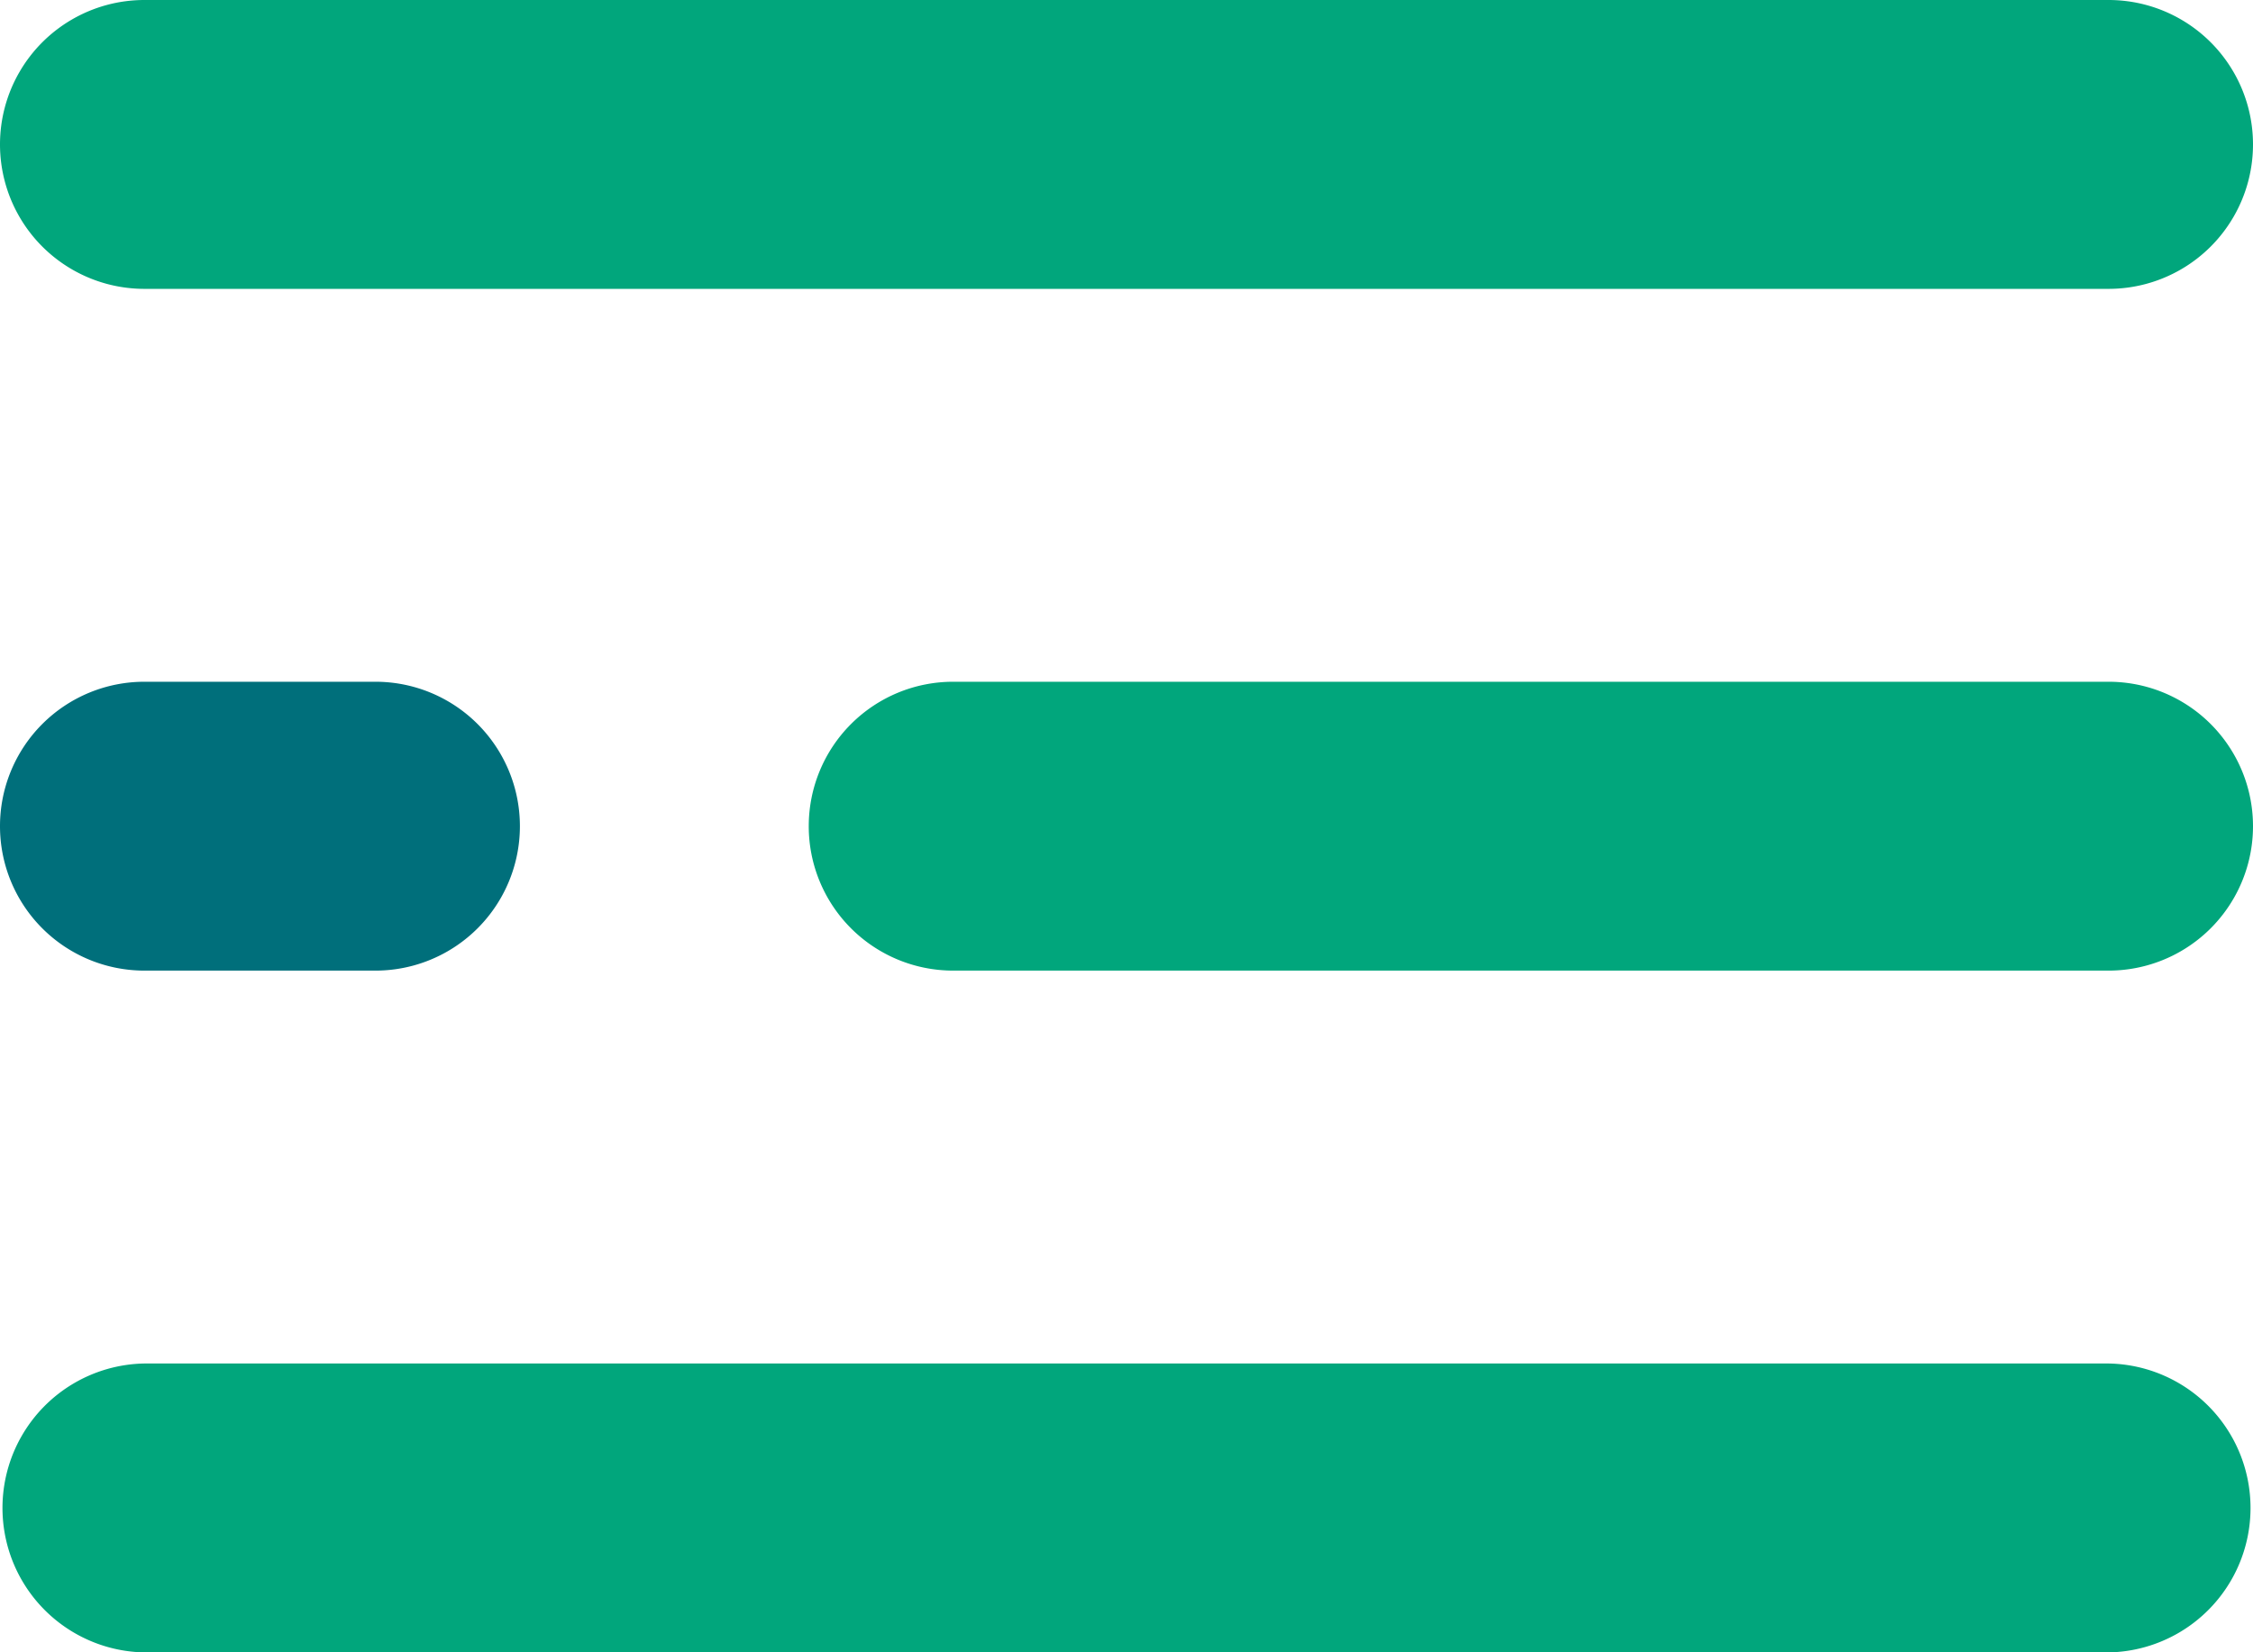 <svg xmlns="http://www.w3.org/2000/svg" viewBox="0 0 512 375.49"><defs><style>.cls-1{fill:#01a67c;}.cls-2{fill:#006f7b;}</style></defs><title>menu</title><g id="Layer_2" data-name="Layer 2"><g id="Capa_1" data-name="Capa 1"><path class="cls-1" d="M479.18,65.64H32.82A32.82,32.82,0,0,1,32.82,0H479.18a32.82,32.82,0,0,1,0,65.64Z"/><path class="cls-1" d="M183.79,187.74a32.81,32.81,0,0,1,32.82-32.82H479.18a32.82,32.82,0,0,1,0,65.64H216.61A32.81,32.81,0,0,1,183.79,187.74Z"/><path class="cls-2" d="M0,187.74a32.81,32.81,0,0,1,32.82-32.82H85.33a32.82,32.82,0,0,1,0,65.64H32.82A32.81,32.81,0,0,1,0,187.74Z"/><path class="cls-1" d="M479.18,375.49H32.82a32.83,32.83,0,0,1,0-65.65H479.18a32.83,32.83,0,0,1,0,65.65Z"/></g></g></svg>